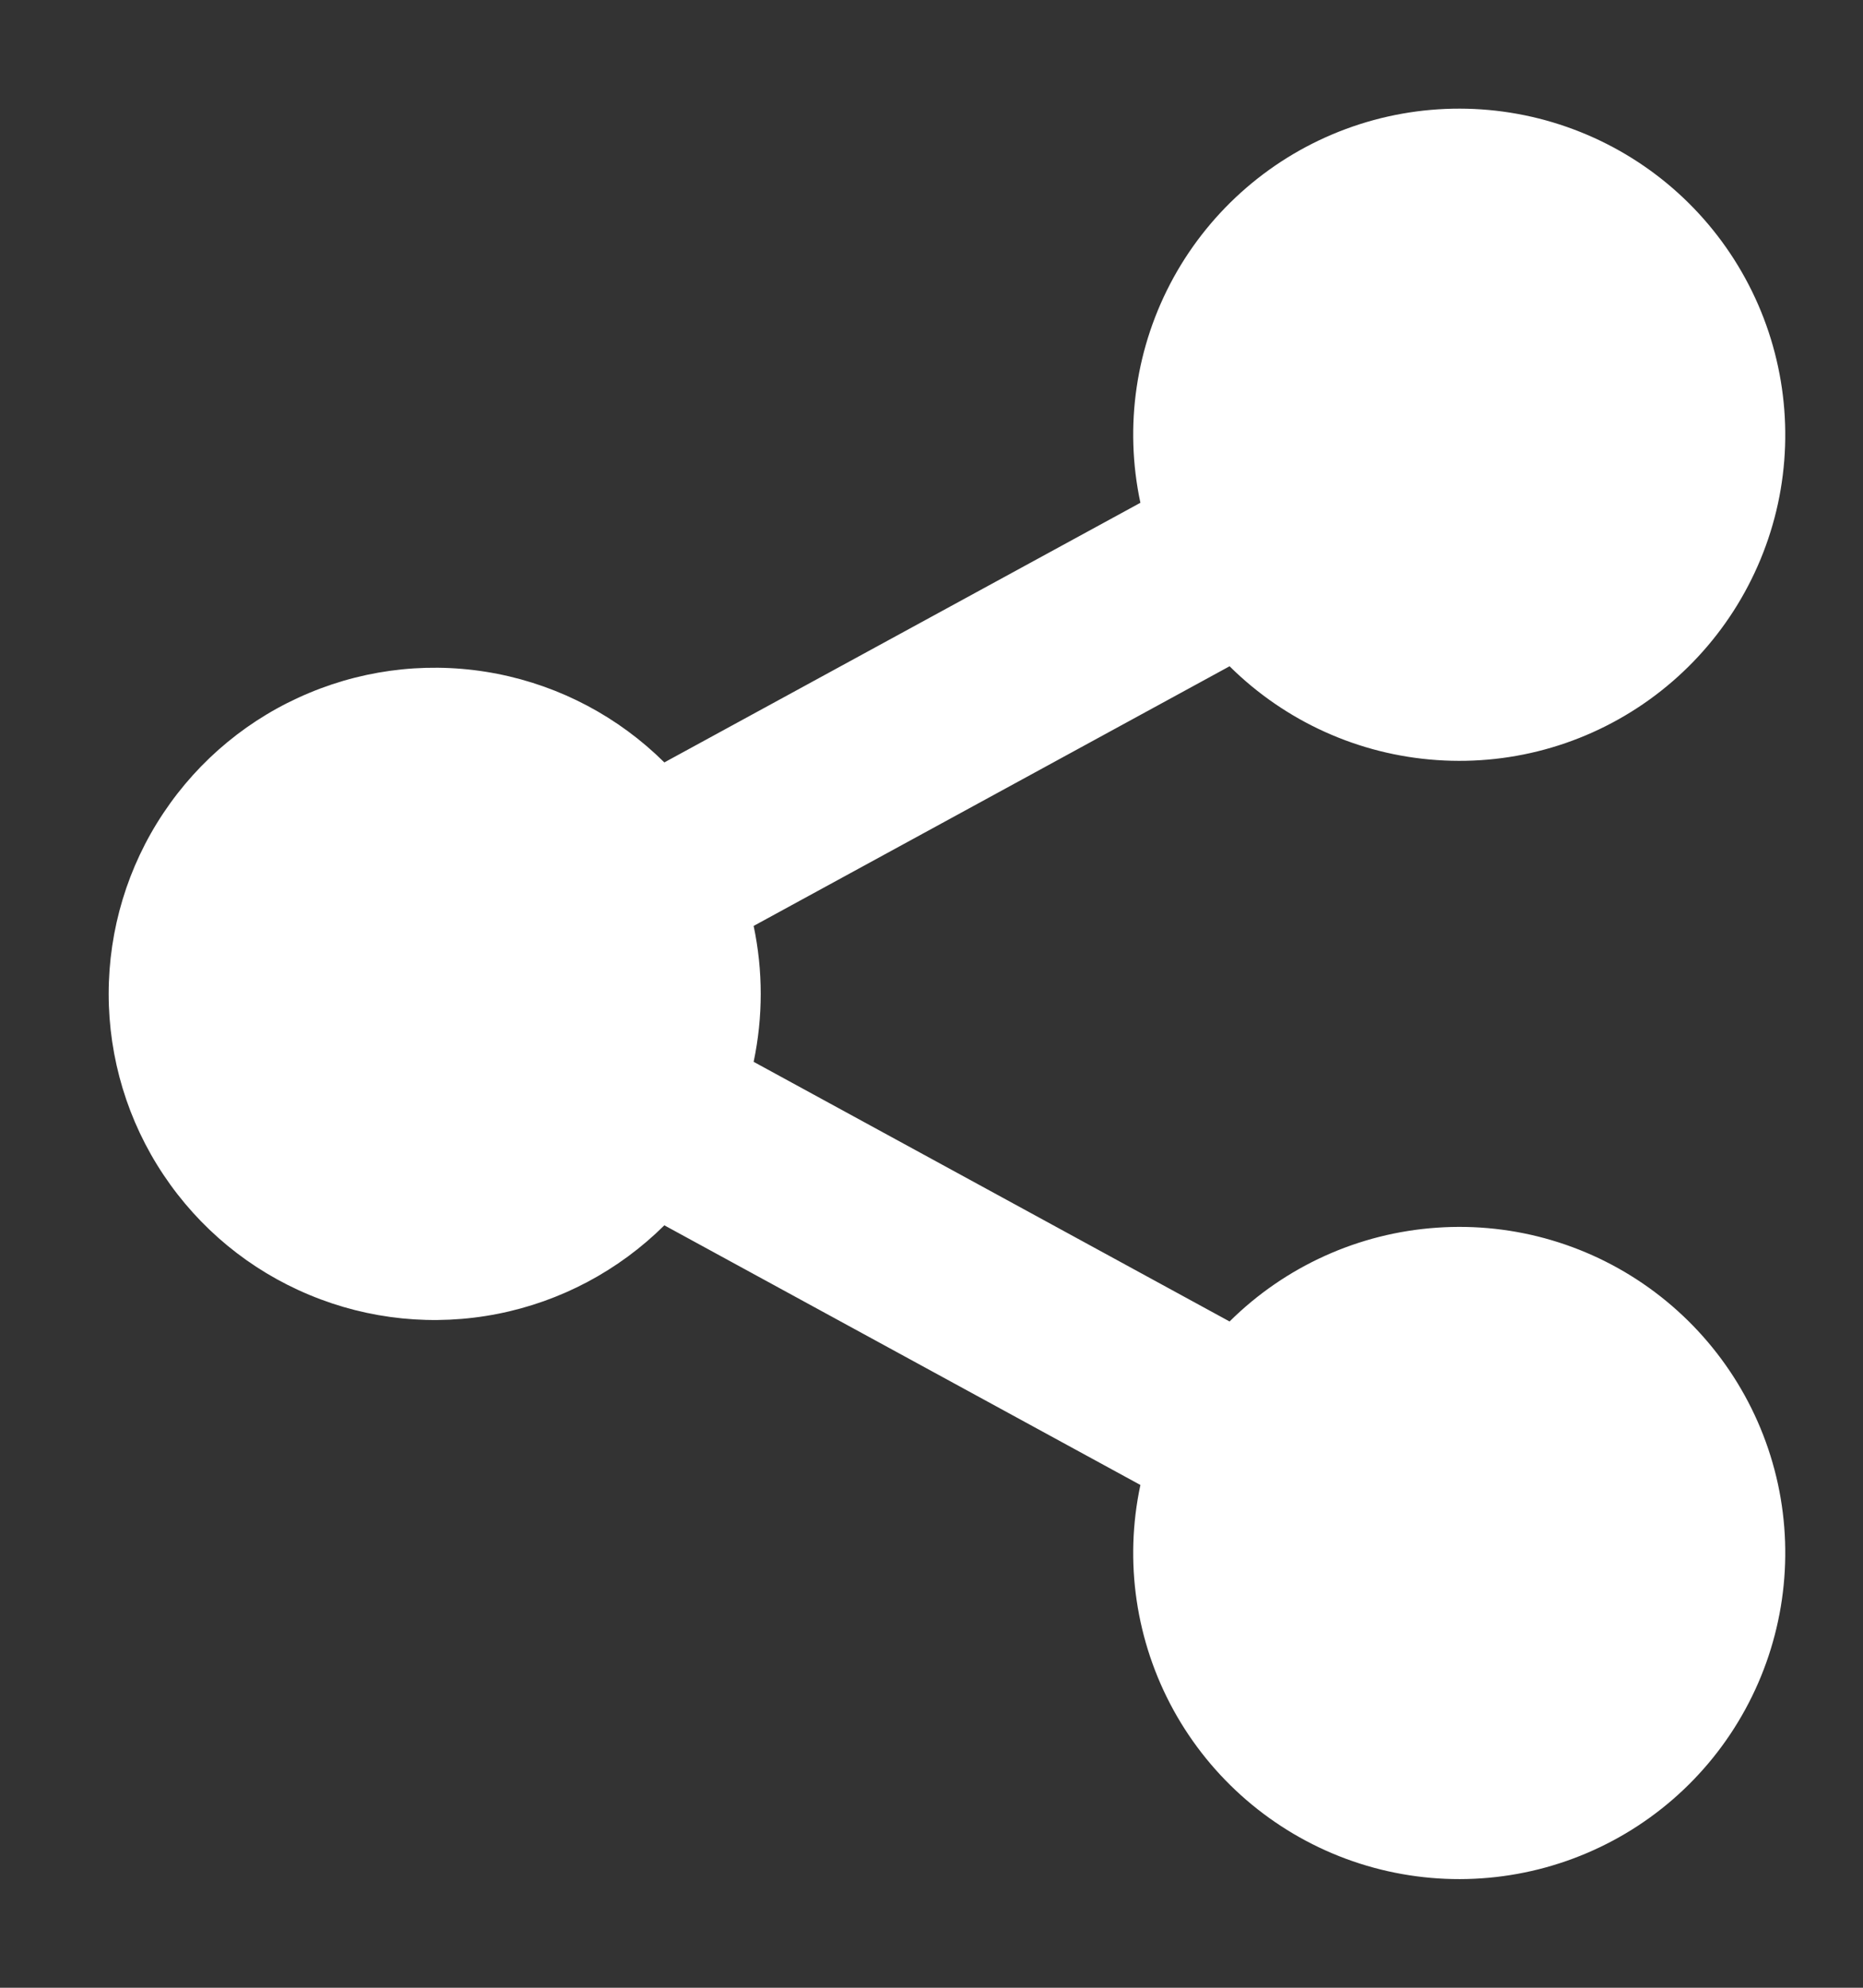 <svg width="15" height="16" viewBox="0 0 15 16" fill="none" xmlns="http://www.w3.org/2000/svg">
<rect x="0" y="0" width="15" height="16" fill="#333333" stroke="none"/>
<path d="M9.182 11.953L5.349 9.863C4.981 10.228 4.514 10.476 4.005 10.576C3.496 10.676 2.97 10.623 2.491 10.423C2.012 10.224 1.604 9.888 1.316 9.456C1.028 9.025 0.875 8.518 0.875 8C0.875 7.482 1.028 6.975 1.316 6.544C1.604 6.112 2.012 5.776 2.491 5.577C2.97 5.377 3.496 5.324 4.005 5.424C4.514 5.524 4.981 5.772 5.349 6.137L9.182 4.047C9.05 3.43 9.145 2.787 9.449 2.234C9.753 1.682 10.246 1.257 10.837 1.038C11.428 0.819 12.079 0.82 12.669 1.041C13.26 1.262 13.751 1.688 14.053 2.242C14.355 2.795 14.448 3.439 14.315 4.055C14.181 4.671 13.83 5.219 13.326 5.598C12.822 5.977 12.199 6.162 11.569 6.118C10.94 6.075 10.348 5.807 9.9 5.363L6.068 7.453C6.144 7.814 6.144 8.186 6.068 8.547L9.9 10.637C10.348 10.193 10.94 9.925 11.569 9.882C12.199 9.838 12.822 10.023 13.326 10.402C13.83 10.781 14.181 11.328 14.315 11.945C14.448 12.561 14.355 13.205 14.053 13.758C13.751 14.312 13.26 14.738 12.669 14.959C12.079 15.18 11.428 15.181 10.837 14.962C10.246 14.743 9.753 14.318 9.449 13.766C9.145 13.213 9.05 12.57 9.182 11.953V11.953Z" fill="white"/>
</svg>
